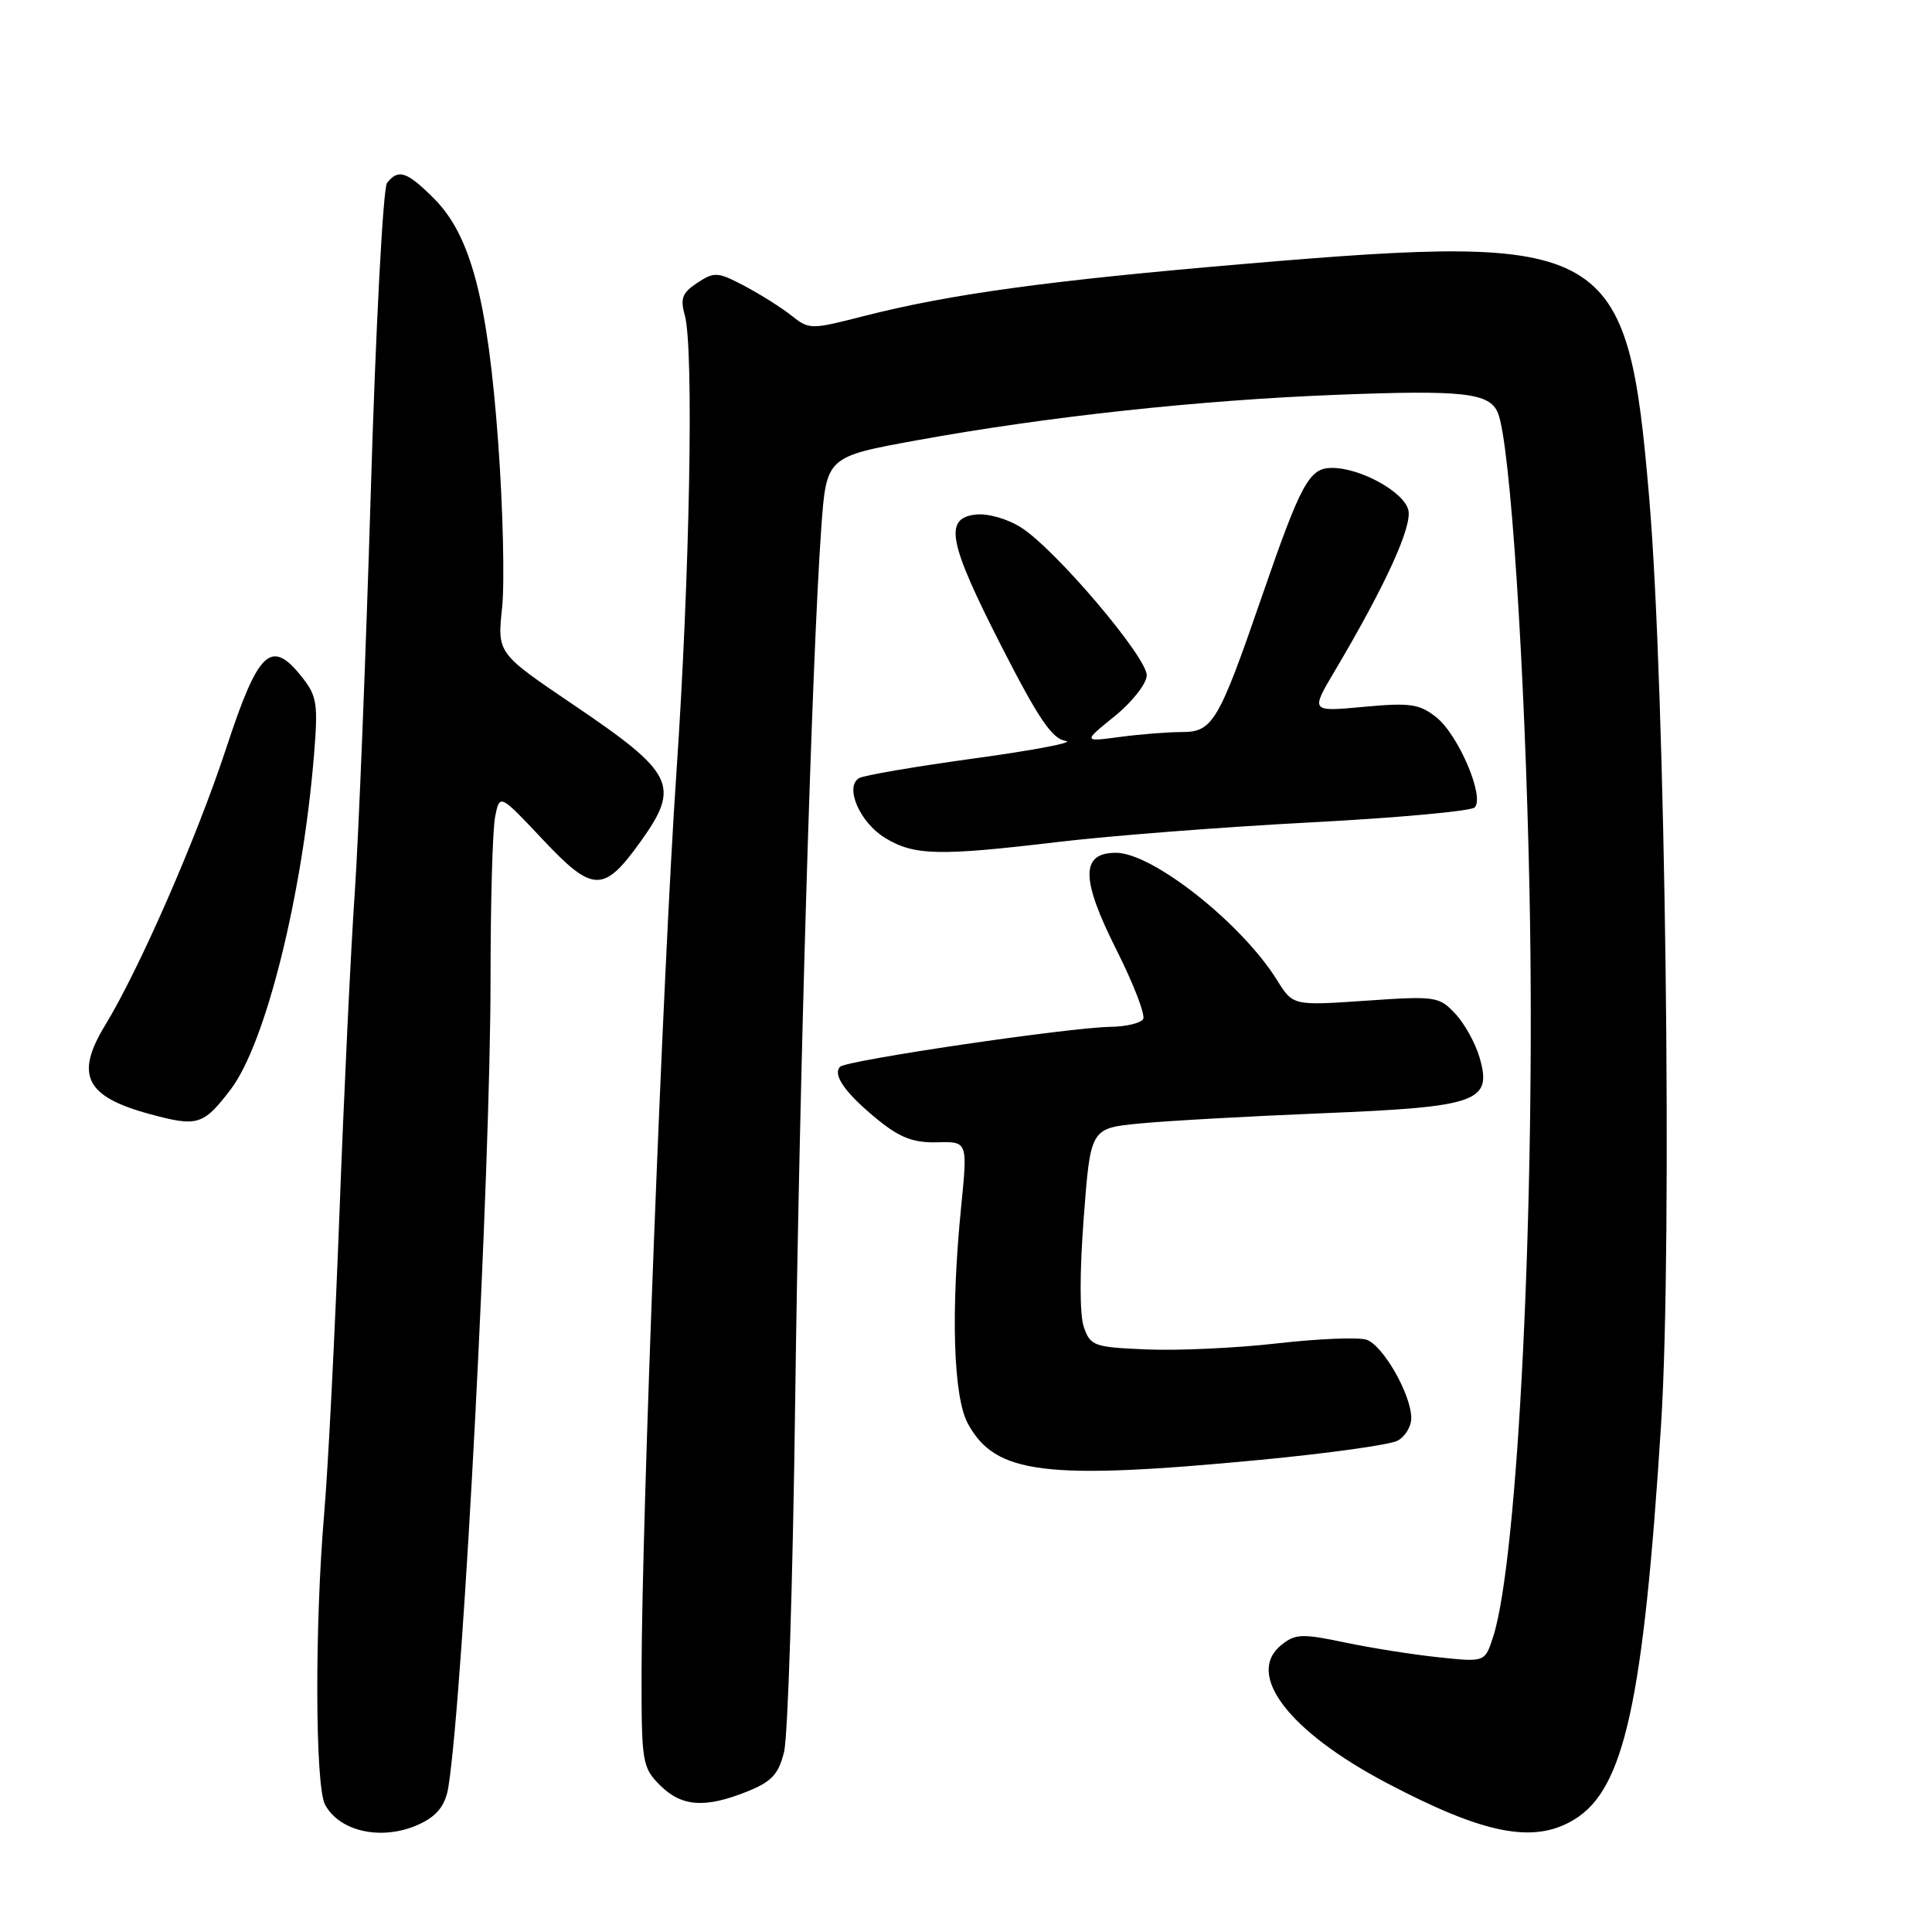 <?xml version="1.0" encoding="UTF-8" standalone="no"?>
<!DOCTYPE svg PUBLIC "-//W3C//DTD SVG 1.1//EN" "http://www.w3.org/Graphics/SVG/1.1/DTD/svg11.dtd" >
<svg xmlns="http://www.w3.org/2000/svg" xmlns:xlink="http://www.w3.org/1999/xlink" version="1.1" viewBox="0 0 256 256">
 <g >
 <path fill="currentColor"
d=" M 56.00 241.50 C 58.06 240.44 59.06 239.04 59.42 236.75 C 61.42 223.95 65.00 155.14 65.00 129.55 C 65.00 119.49 65.27 109.88 65.61 108.21 C 66.21 105.18 66.21 105.18 71.90 111.22 C 78.55 118.30 79.98 118.34 84.84 111.57 C 90.20 104.10 89.41 102.47 75.96 93.37 C 65.89 86.56 65.89 86.56 66.53 80.53 C 66.88 77.21 66.65 67.35 66.01 58.61 C 64.63 39.72 62.38 31.18 57.50 26.30 C 53.92 22.72 52.76 22.33 51.28 24.25 C 50.76 24.94 49.78 43.39 49.13 65.25 C 48.47 87.11 47.51 110.96 47.01 118.25 C 46.50 125.54 45.59 144.55 44.99 160.50 C 44.39 176.45 43.48 194.45 42.96 200.50 C 41.69 215.34 41.75 236.66 43.07 239.12 C 45.09 242.90 51.14 244.01 56.00 241.50 Z  M 208.61 241.09 C 215.23 237.06 217.76 225.52 220.10 188.77 C 221.63 164.90 220.68 91.24 218.53 66.00 C 215.65 32.13 213.43 30.85 165.00 34.96 C 138.90 37.18 125.85 38.97 114.39 41.90 C 107.46 43.68 107.22 43.68 104.89 41.83 C 103.58 40.78 100.78 39.02 98.67 37.90 C 95.11 36.02 94.66 35.99 92.41 37.47 C 90.41 38.78 90.11 39.54 90.74 41.78 C 91.96 46.13 91.40 76.48 89.62 102.50 C 87.86 128.25 85.02 201.60 85.01 221.80 C 85.00 233.52 85.11 234.20 87.45 236.55 C 90.31 239.40 93.39 239.63 98.97 237.40 C 102.25 236.08 103.15 235.13 103.89 232.15 C 104.40 230.14 105.06 209.38 105.36 186.00 C 105.92 142.99 107.58 87.39 108.82 70.01 C 109.50 60.52 109.50 60.52 121.50 58.34 C 138.61 55.22 158.78 53.03 176.96 52.32 C 193.95 51.65 197.40 52.04 198.49 54.74 C 200.12 58.75 202.08 88.52 202.67 118.30 C 203.49 159.03 201.16 206.64 197.85 216.88 C 196.76 220.25 196.76 220.25 190.63 219.60 C 187.26 219.25 181.65 218.36 178.17 217.63 C 172.50 216.44 171.63 216.48 169.77 217.98 C 164.99 221.86 170.76 229.41 183.74 236.25 C 196.68 243.07 203.26 244.36 208.61 241.09 Z  M 166.99 193.44 C 175.99 192.58 184.18 191.44 185.18 190.90 C 186.18 190.37 187.00 189.03 187.00 187.92 C 187.00 184.78 183.24 178.21 181.04 177.51 C 179.94 177.17 174.65 177.39 169.27 178.00 C 163.90 178.62 156.13 178.98 152.02 178.81 C 144.96 178.52 144.49 178.35 143.62 175.86 C 143.05 174.26 143.05 168.58 143.60 161.36 C 144.50 149.50 144.50 149.50 151.00 148.87 C 154.57 148.52 165.50 147.91 175.27 147.51 C 195.89 146.67 197.76 146.00 196.04 140.09 C 195.49 138.21 194.05 135.61 192.82 134.31 C 190.68 132.03 190.22 131.96 180.96 132.60 C 171.33 133.26 171.33 133.26 169.22 129.88 C 164.54 122.35 152.72 113.00 147.88 113.00 C 143.17 113.00 143.19 116.44 147.96 125.91 C 150.22 130.41 151.80 134.52 151.47 135.04 C 151.15 135.57 149.22 136.03 147.19 136.06 C 141.67 136.14 112.18 140.49 111.32 141.35 C 110.26 142.41 112.07 144.93 116.40 148.44 C 119.27 150.76 121.08 151.44 124.18 151.36 C 128.22 151.25 128.22 151.25 127.36 159.88 C 125.97 173.78 126.32 185.04 128.23 188.60 C 131.86 195.34 138.42 196.16 166.99 193.44 Z  M 30.57 144.35 C 35.19 138.28 40.09 118.63 41.61 100.00 C 42.16 93.24 42.00 92.22 40.00 89.70 C 35.93 84.57 34.25 86.14 30.02 99.00 C 26.09 110.97 18.50 128.35 13.92 135.87 C 9.91 142.45 11.34 145.31 19.81 147.61 C 26.18 149.34 26.93 149.12 30.57 144.35 Z  M 140.34 111.55 C 147.03 110.75 161.95 109.59 173.50 108.98 C 185.05 108.38 194.91 107.48 195.40 106.99 C 196.77 105.63 193.23 97.32 190.29 95.02 C 188.07 93.27 186.84 93.09 180.70 93.66 C 173.65 94.32 173.65 94.32 176.86 88.91 C 183.57 77.59 187.15 69.75 186.61 67.57 C 186.00 65.16 180.27 62.00 176.49 62.00 C 173.47 62.00 172.40 63.97 167.13 79.26 C 161.47 95.67 160.68 97.00 156.61 97.00 C 154.78 97.00 151.08 97.29 148.39 97.65 C 143.50 98.30 143.50 98.30 147.70 94.90 C 150.01 93.03 151.92 90.60 151.95 89.50 C 152.01 87.10 139.82 72.75 135.29 69.89 C 133.48 68.74 130.87 68.00 129.29 68.18 C 125.03 68.67 125.66 71.85 132.72 85.68 C 137.63 95.28 139.42 97.92 141.22 98.18 C 142.47 98.36 137.07 99.40 129.20 100.48 C 121.34 101.56 114.41 102.74 113.82 103.11 C 111.89 104.31 113.94 108.99 117.28 111.03 C 121.14 113.38 124.39 113.45 140.34 111.55 Z "/>
</g>
</svg>